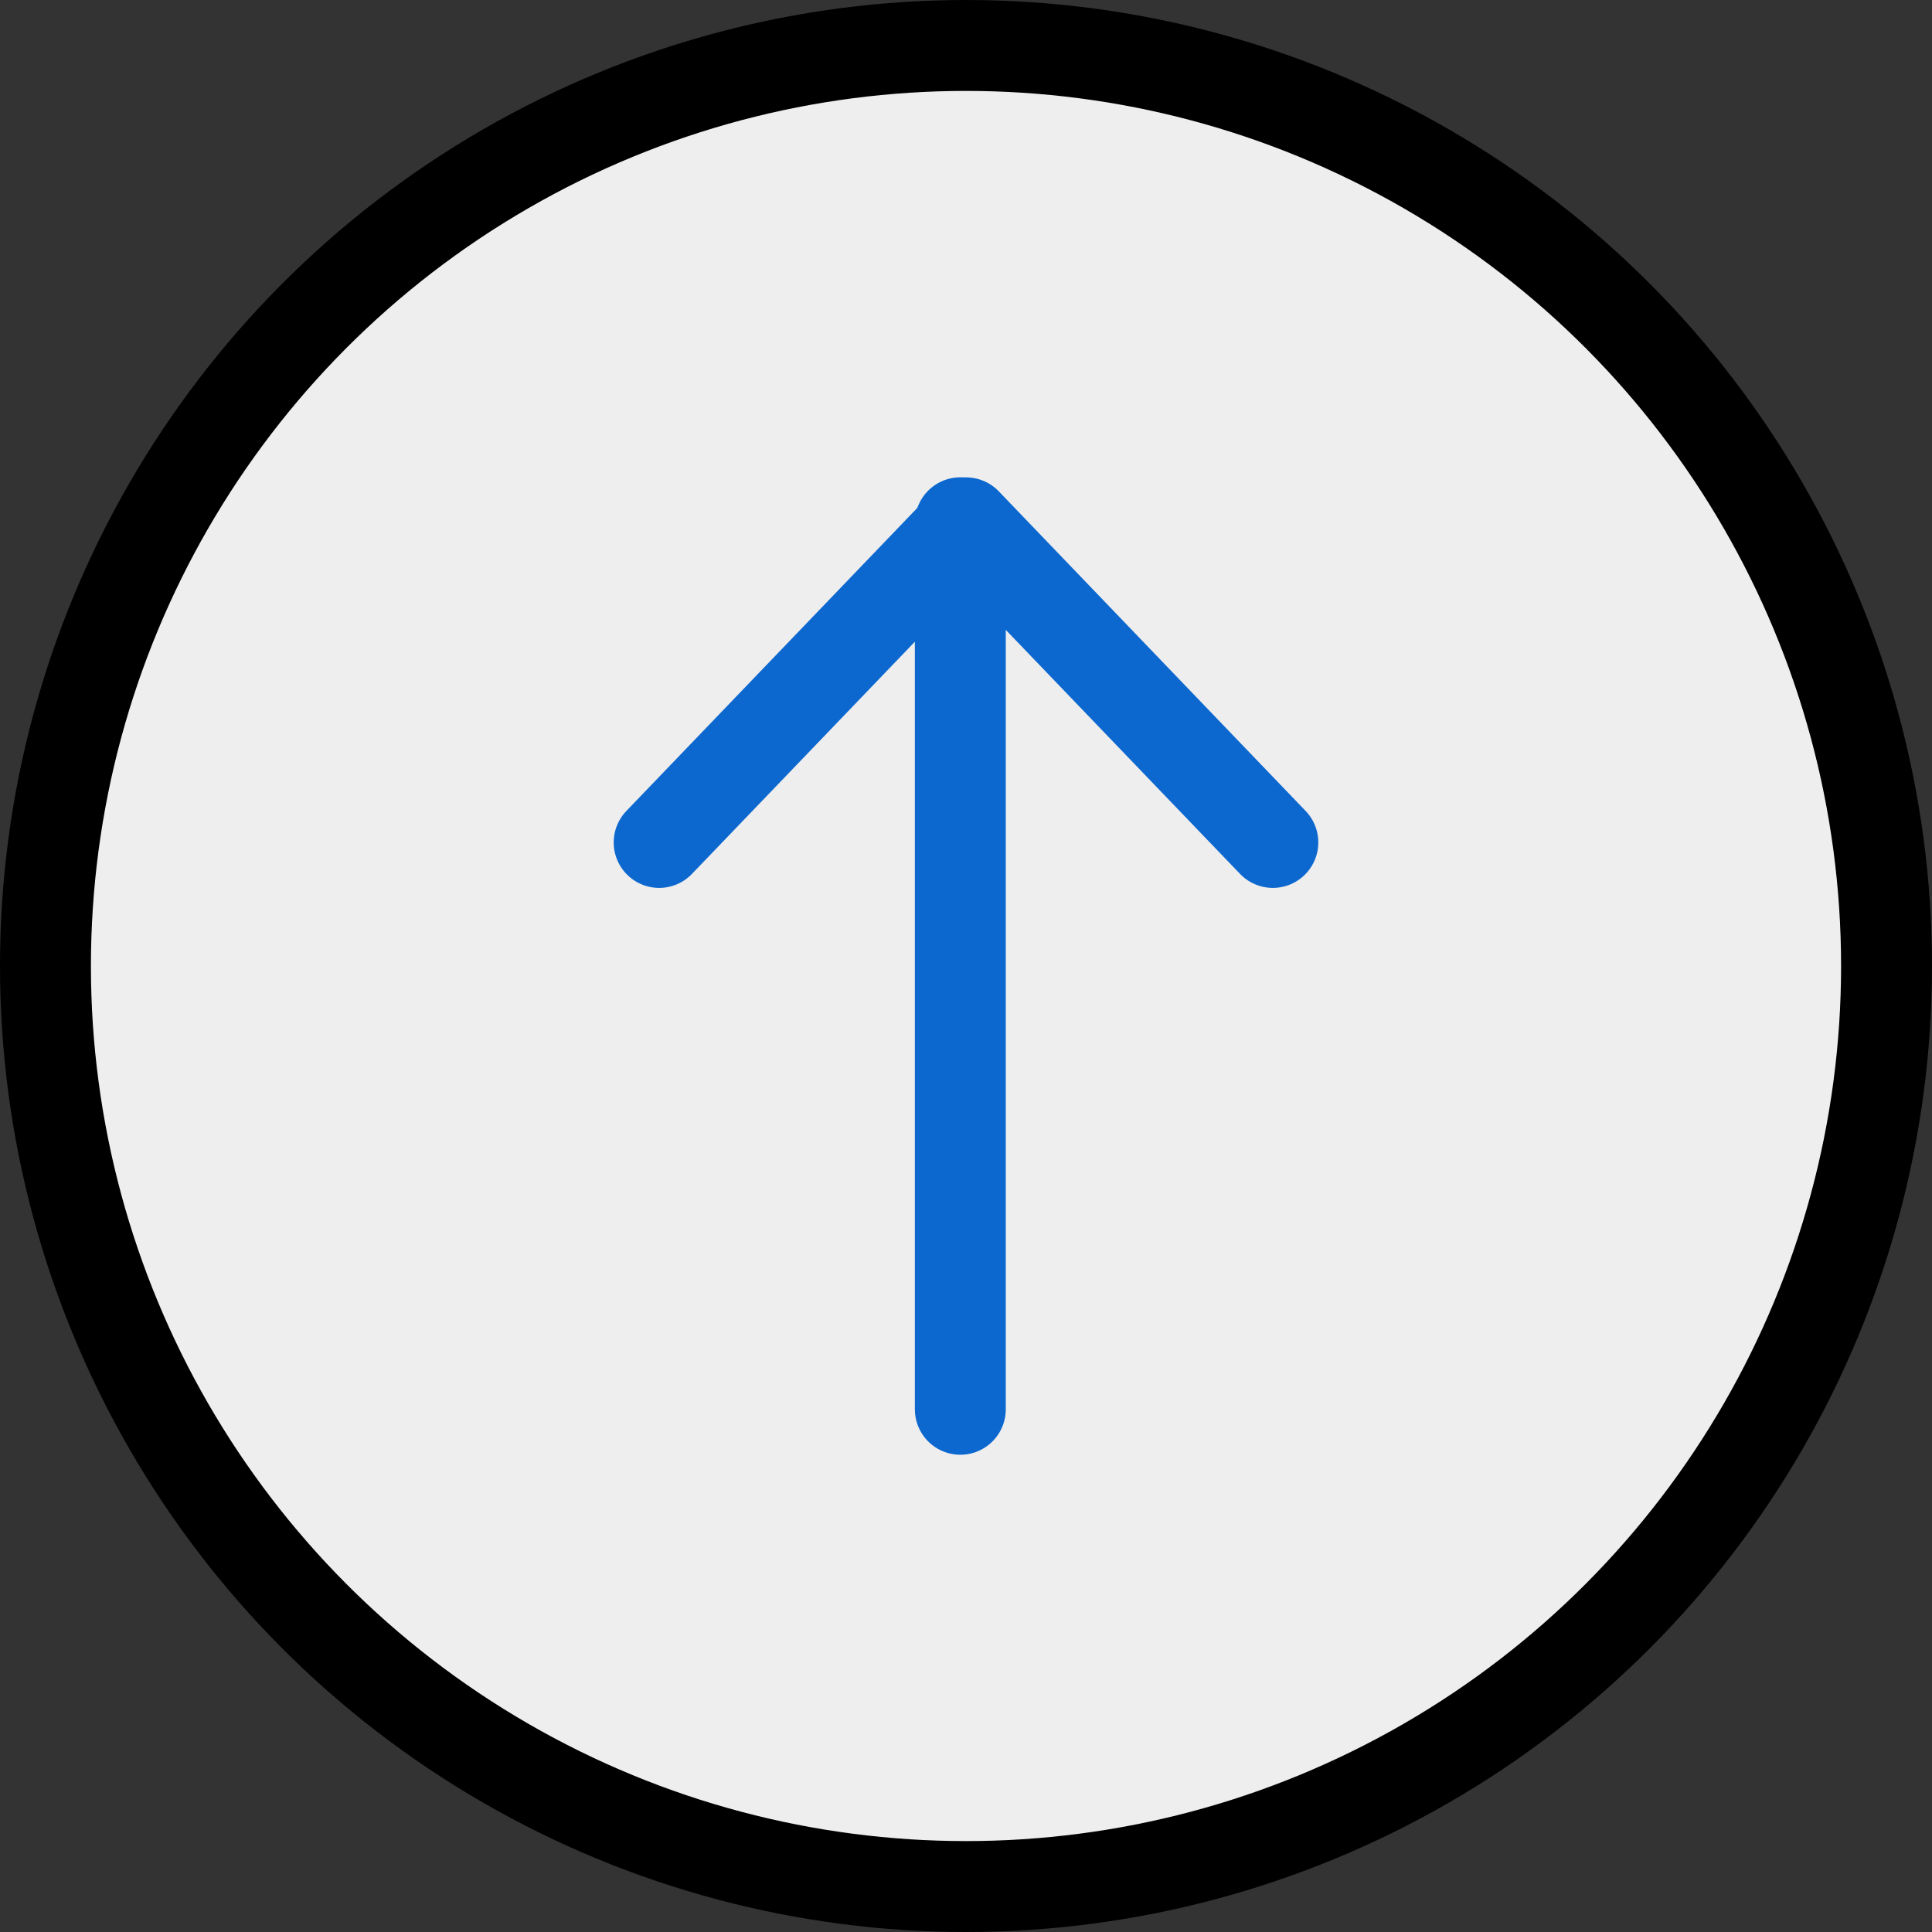 <svg width="85" height="85" viewBox="0 0 85 85" fill="none" xmlns="http://www.w3.org/2000/svg">
<rect x="0" y="0" width="85" height="85" fill="#333333" stroke="none"/>
<circle cx="42.5" cy="42.5" r="40.5" fill="#EFEEEE" stroke="black" stroke-width="4"/>
<path d="M42.25 62.003L42.25 23" stroke="#0C68CF" stroke-width="4" stroke-linecap="round" stroke-linejoin="round"/>
<path d="M29 37.064L42.5 23.002L56 37.064" stroke="#0C68CF" stroke-width="4" stroke-linecap="round" stroke-linejoin="round"/>
</svg>
